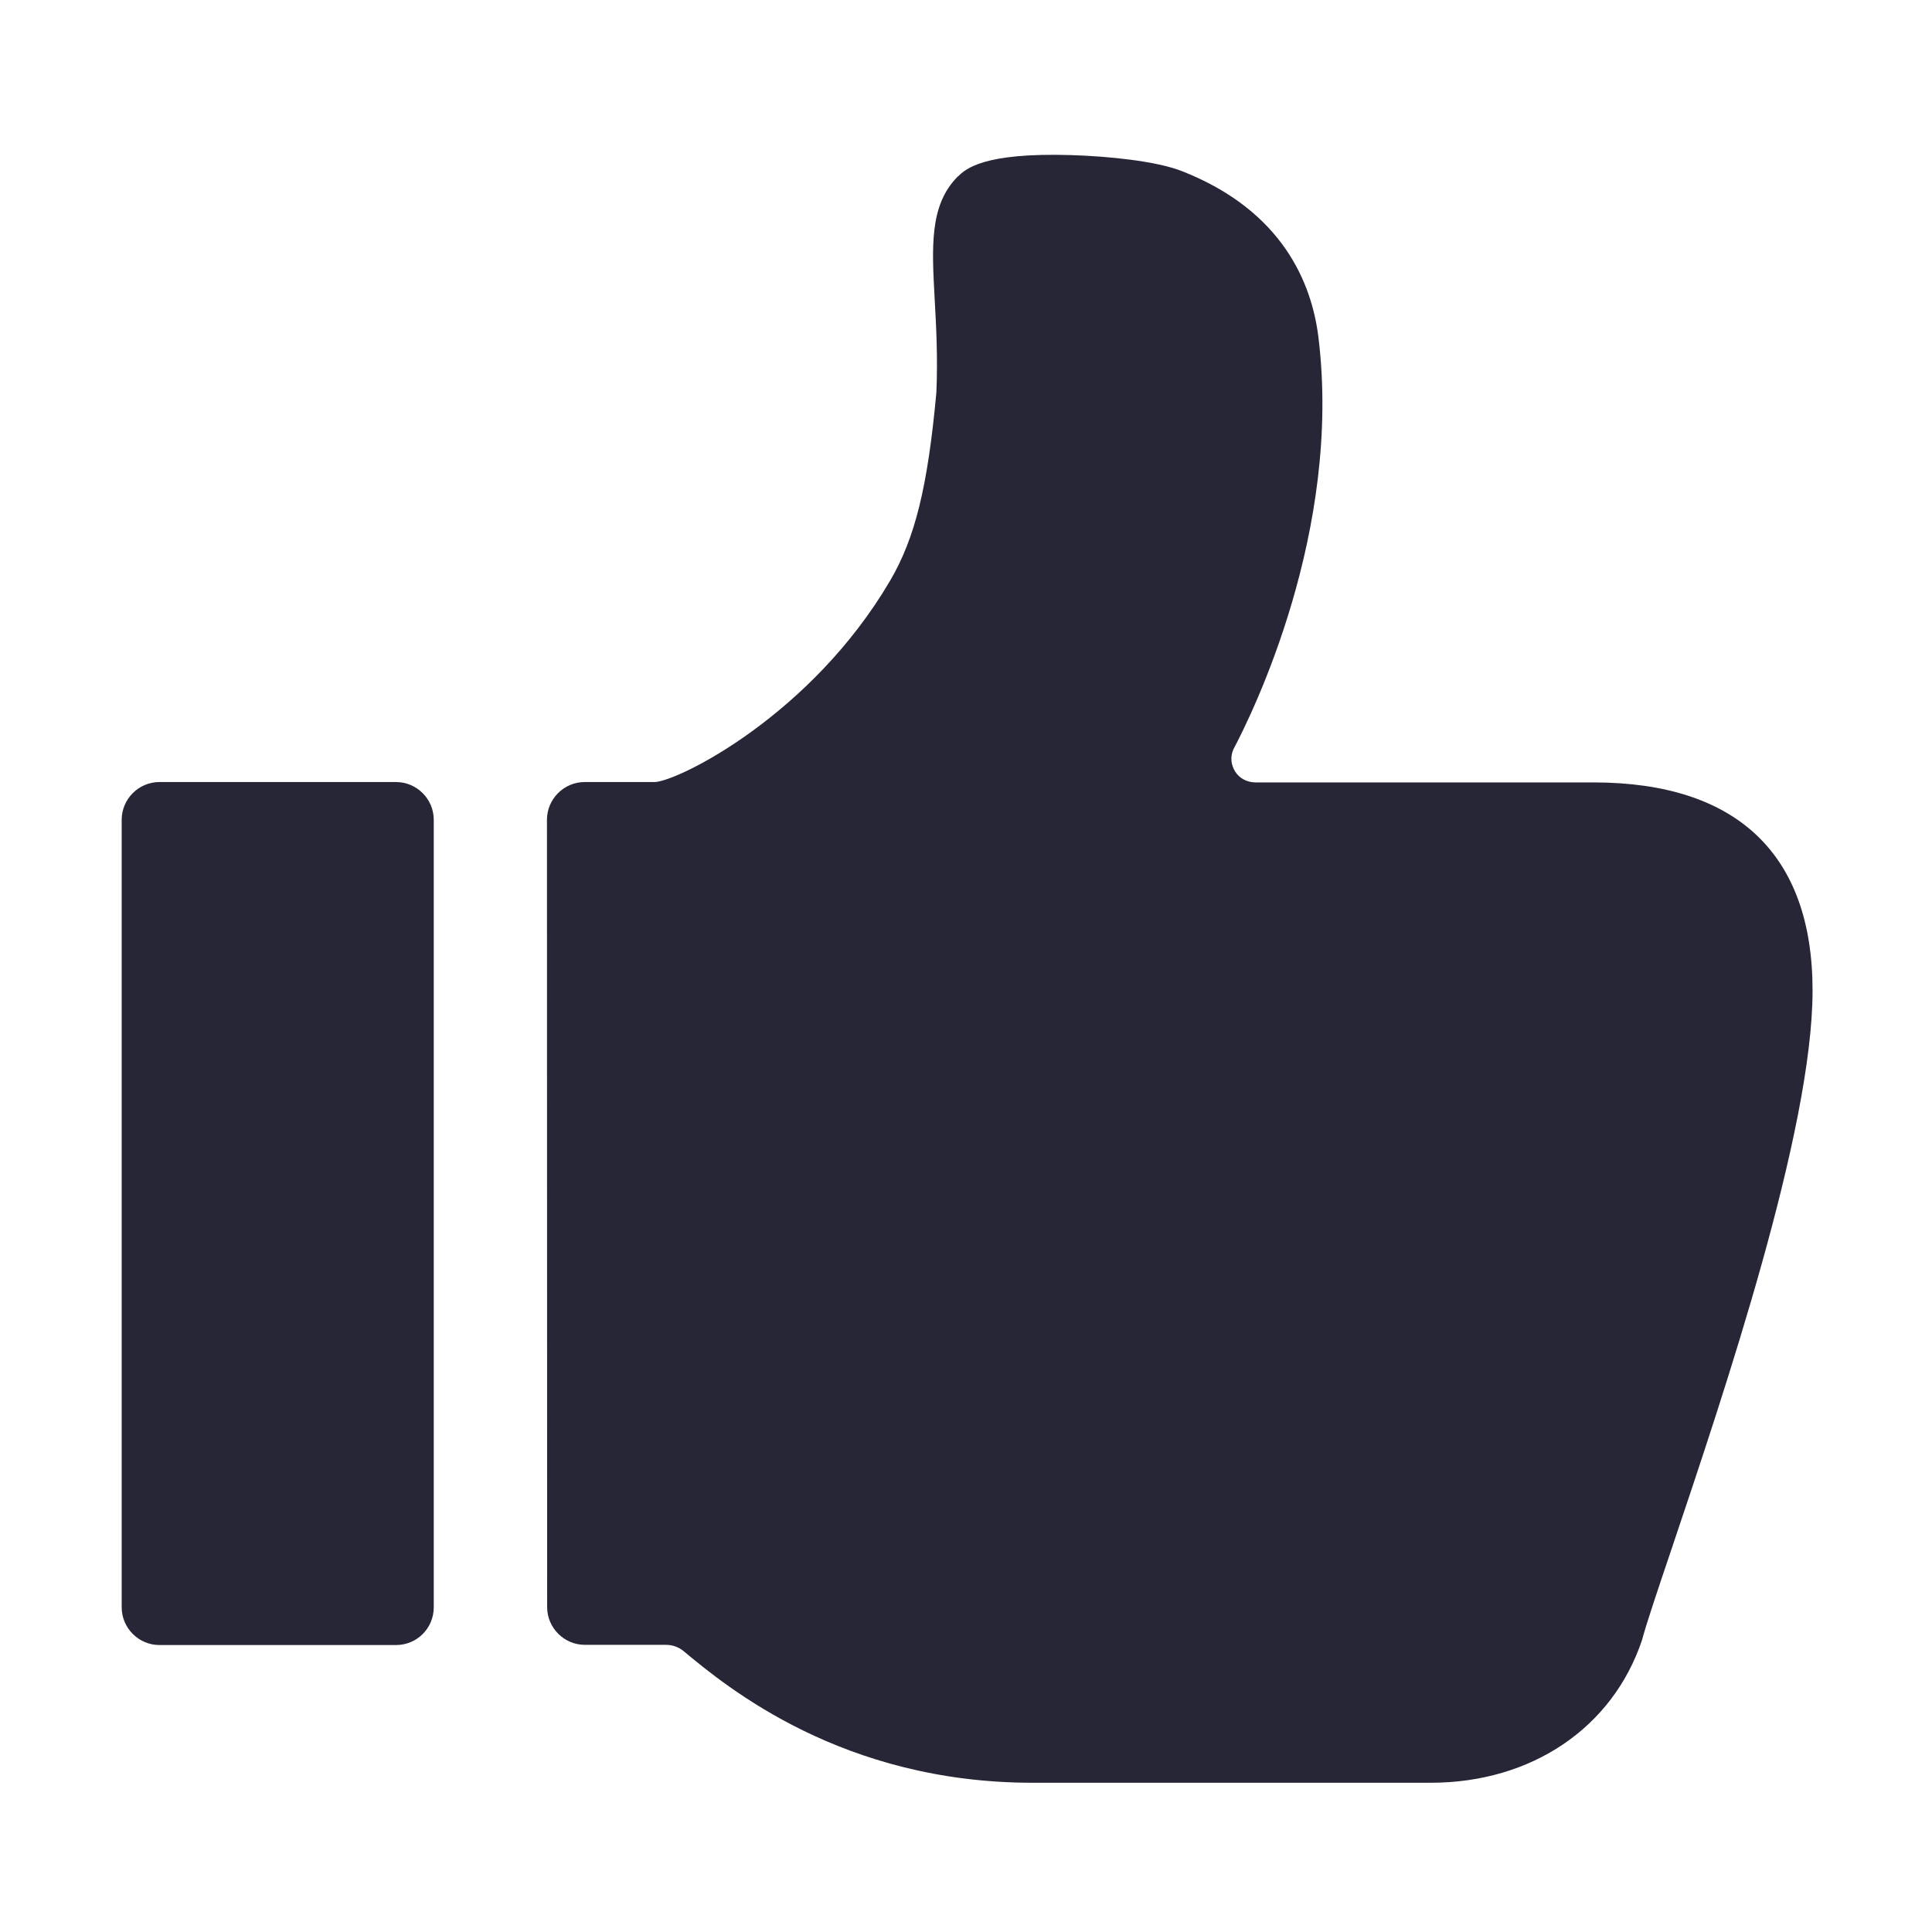<svg xmlns="http://www.w3.org/2000/svg" viewBox="0 0 1024 1024" version="1.1"><path d="M758.3 944.9 547.3 944.9c-100.8 0-161.9-50.6-184.9-69.7-0-0-0-0-0-0-2.6-2.2-6-3.4-9.4-3.4l-43 0c-11 0-20-9-20-20L289.9 434.5c0-11 9-20 20-20l37.3 0c13-0.8 82.8-35.6 124.5-106.6 13.3-22.6 20-49.8 24.6-99.9 0.8-18.7-0.1-35-0.9-49.4-1.5-27.8-2.8-49.7 12-64.8 0.1-0.2 0.3-0.3 0.5-0.4 3.9-3.8 13.2-12.6 59.7-11.2 19.5 0.6 45.3 3.1 59.1 8.6 53.2 21 68.6 59.4 72.1 88 12.6 102.7-35 199.4-45.1 218.4-1.7 4-1.3 8.1 1 11.8 2.3 3.6 6.3 5.7 10.9 5.7l179 0c76 0 116.1 38.1 116.1 110.3 0 74.1-46.7 212.7-74.6 295.6-7.4 21.9-13.2 39.2-15.5 47.6-0.1 0.4-0.2 0.7-0.3 1.1C854.7 915.8 811.7 944.9 758.3 944.9z" fill="#272636" p-id="1681"></path><path d="M209.9 871.9 84.5 871.9c-11 0-20-9-20-20L64.5 434.5c0-11 9-20 20-20l125.4 0c11 0 20 9 20 20l0 417.4C229.9 863 221 871.9 209.9 871.9z" fill="#272636" p-id="1682"></path></svg>